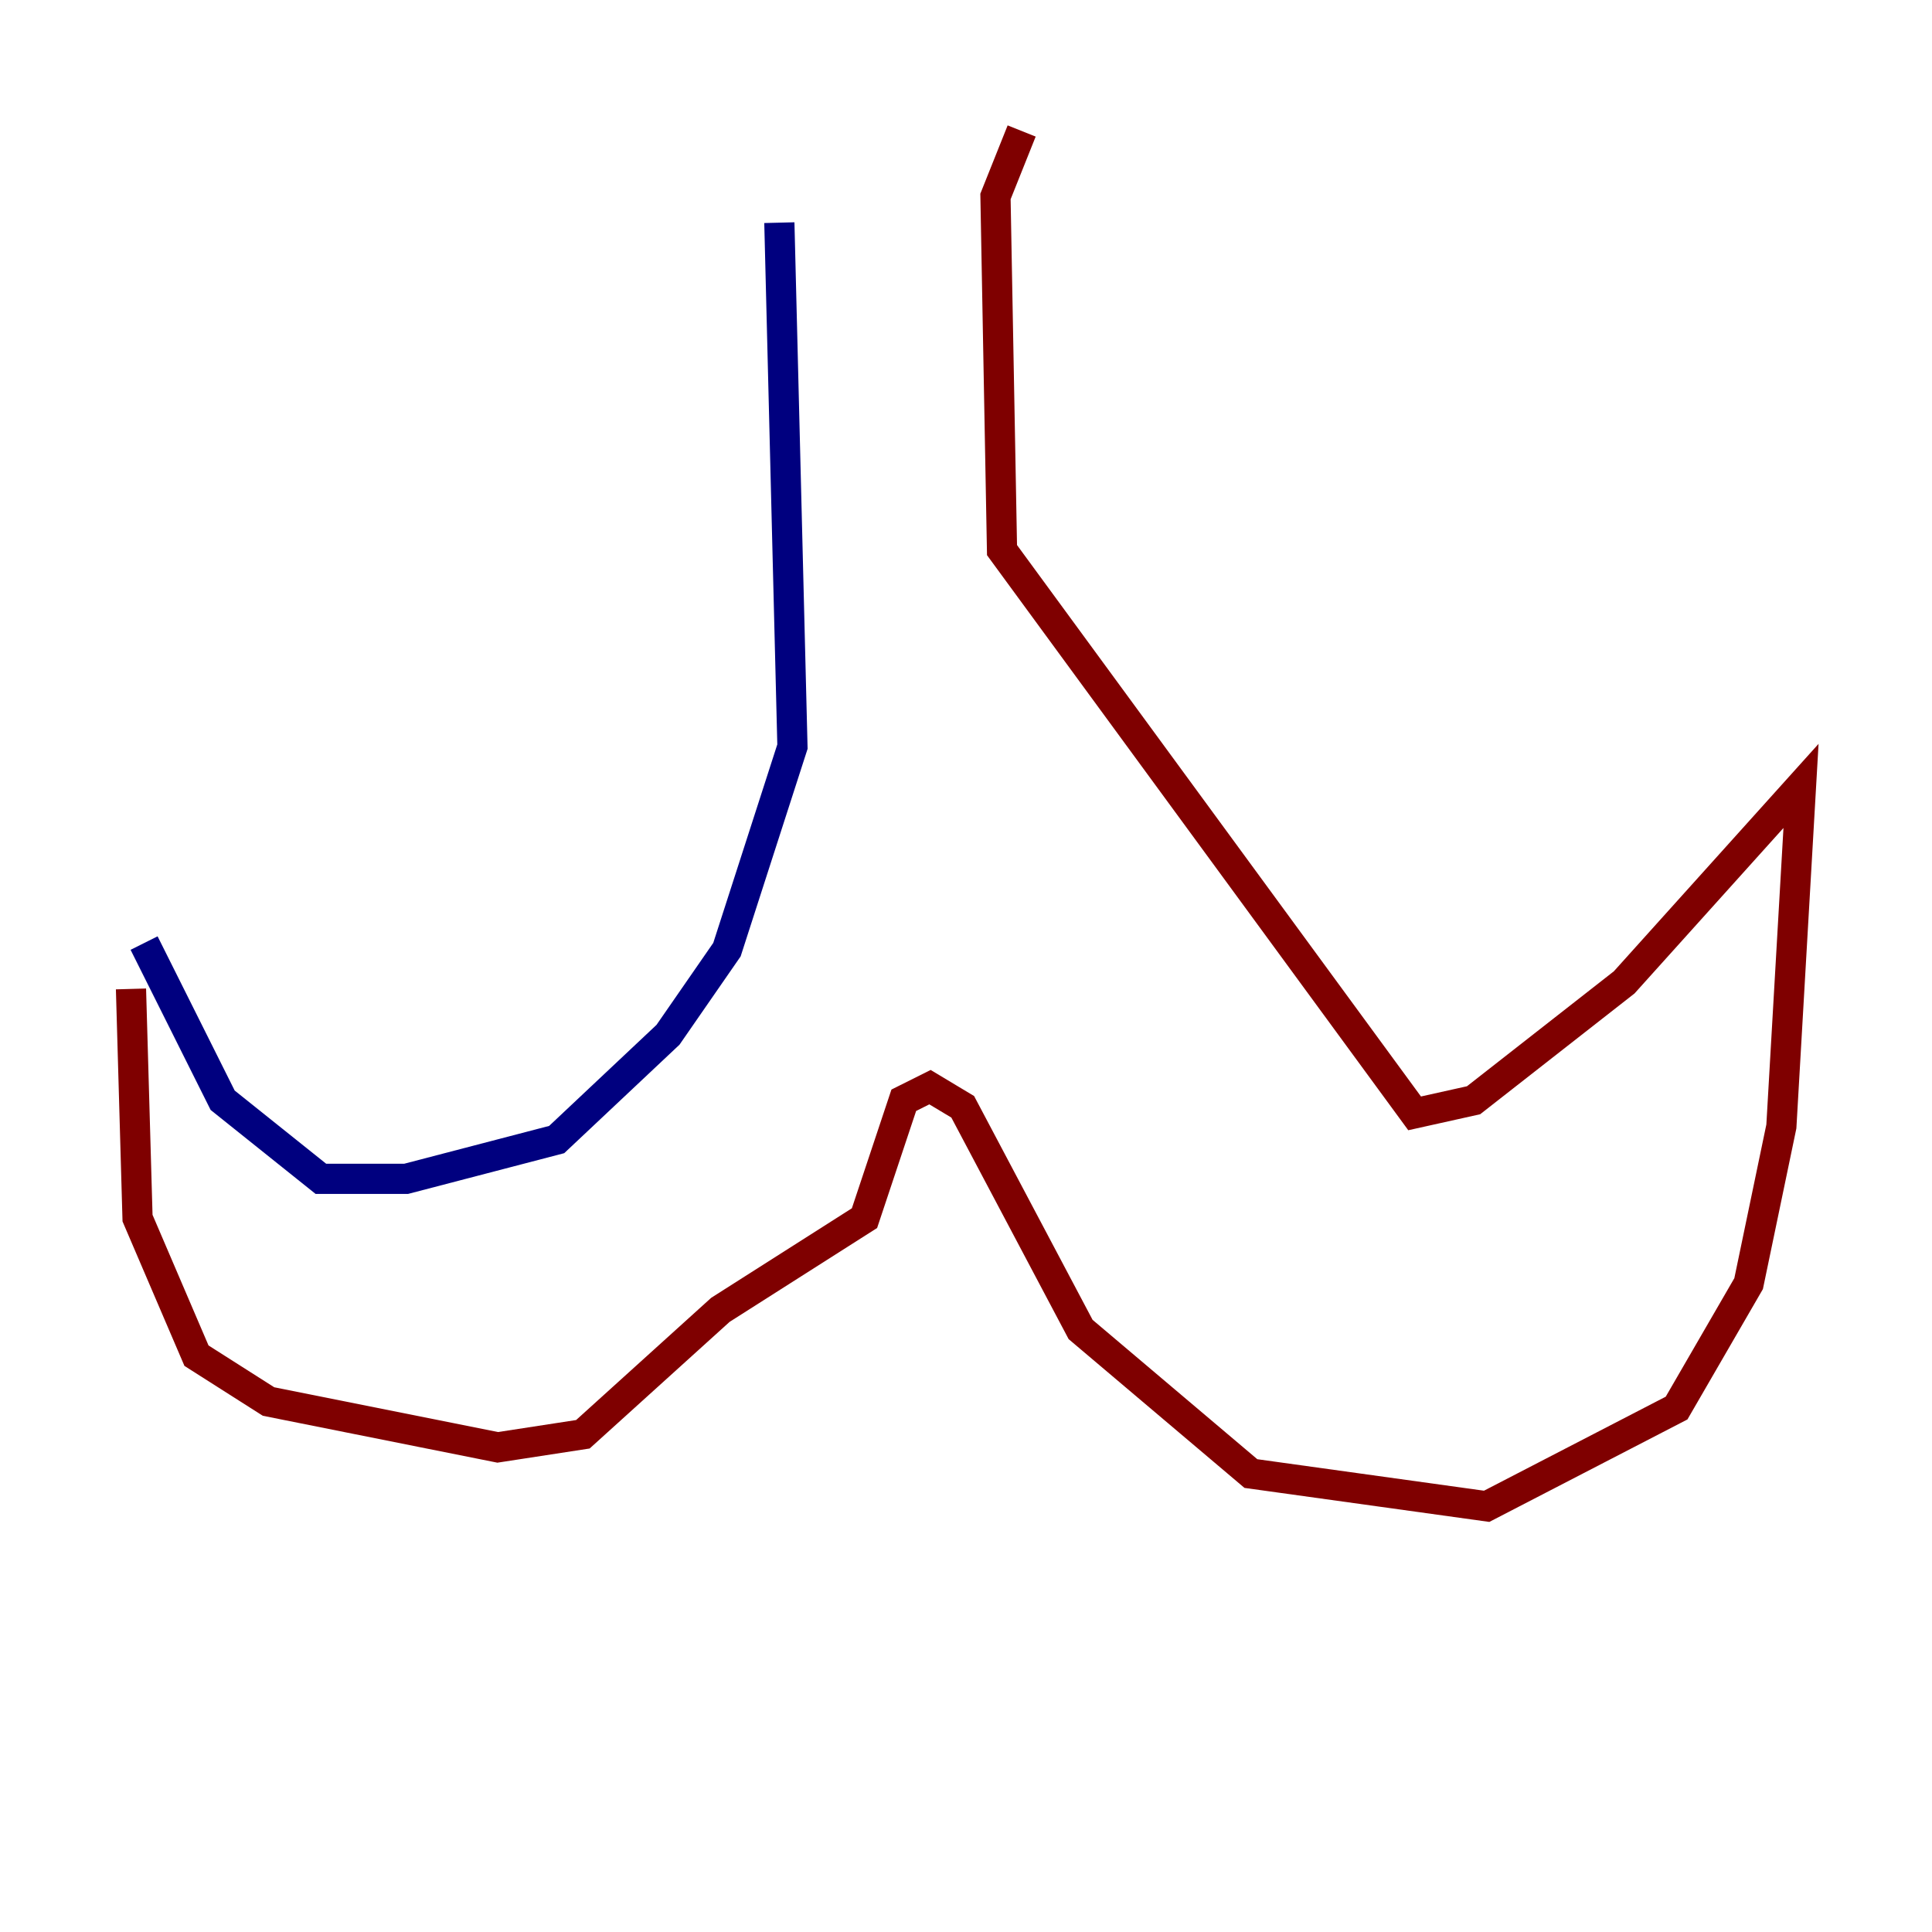 <?xml version="1.0" encoding="utf-8" ?>
<svg baseProfile="tiny" height="128" version="1.2" viewBox="0,0,128,128" width="128" xmlns="http://www.w3.org/2000/svg" xmlns:ev="http://www.w3.org/2001/xml-events" xmlns:xlink="http://www.w3.org/1999/xlink"><defs /><polyline fill="none" points="51.634,14.752 52.502,49.464 48.163,62.915 44.258,68.556 36.881,75.498 26.902,78.102 21.261,78.102 14.752,72.895 9.546,62.481" stroke="#00007f" stroke-width="2" /><polyline fill="none" points="8.678,65.519 9.112,80.705 13.017,89.817 17.79,92.854 32.976,95.891 38.617,95.024 47.729,86.78 57.275,80.705 59.878,72.895 61.614,72.027 63.783,73.329 71.593,88.081 82.875,97.627 98.495,99.797 111.078,93.288 115.851,85.044 118.02,74.63 119.322,52.068 107.607,65.085 97.627,72.895 93.722,73.763 66.386,36.447 65.953,13.017 67.688,8.678" stroke="#7f0000" stroke-width="2" /></svg>